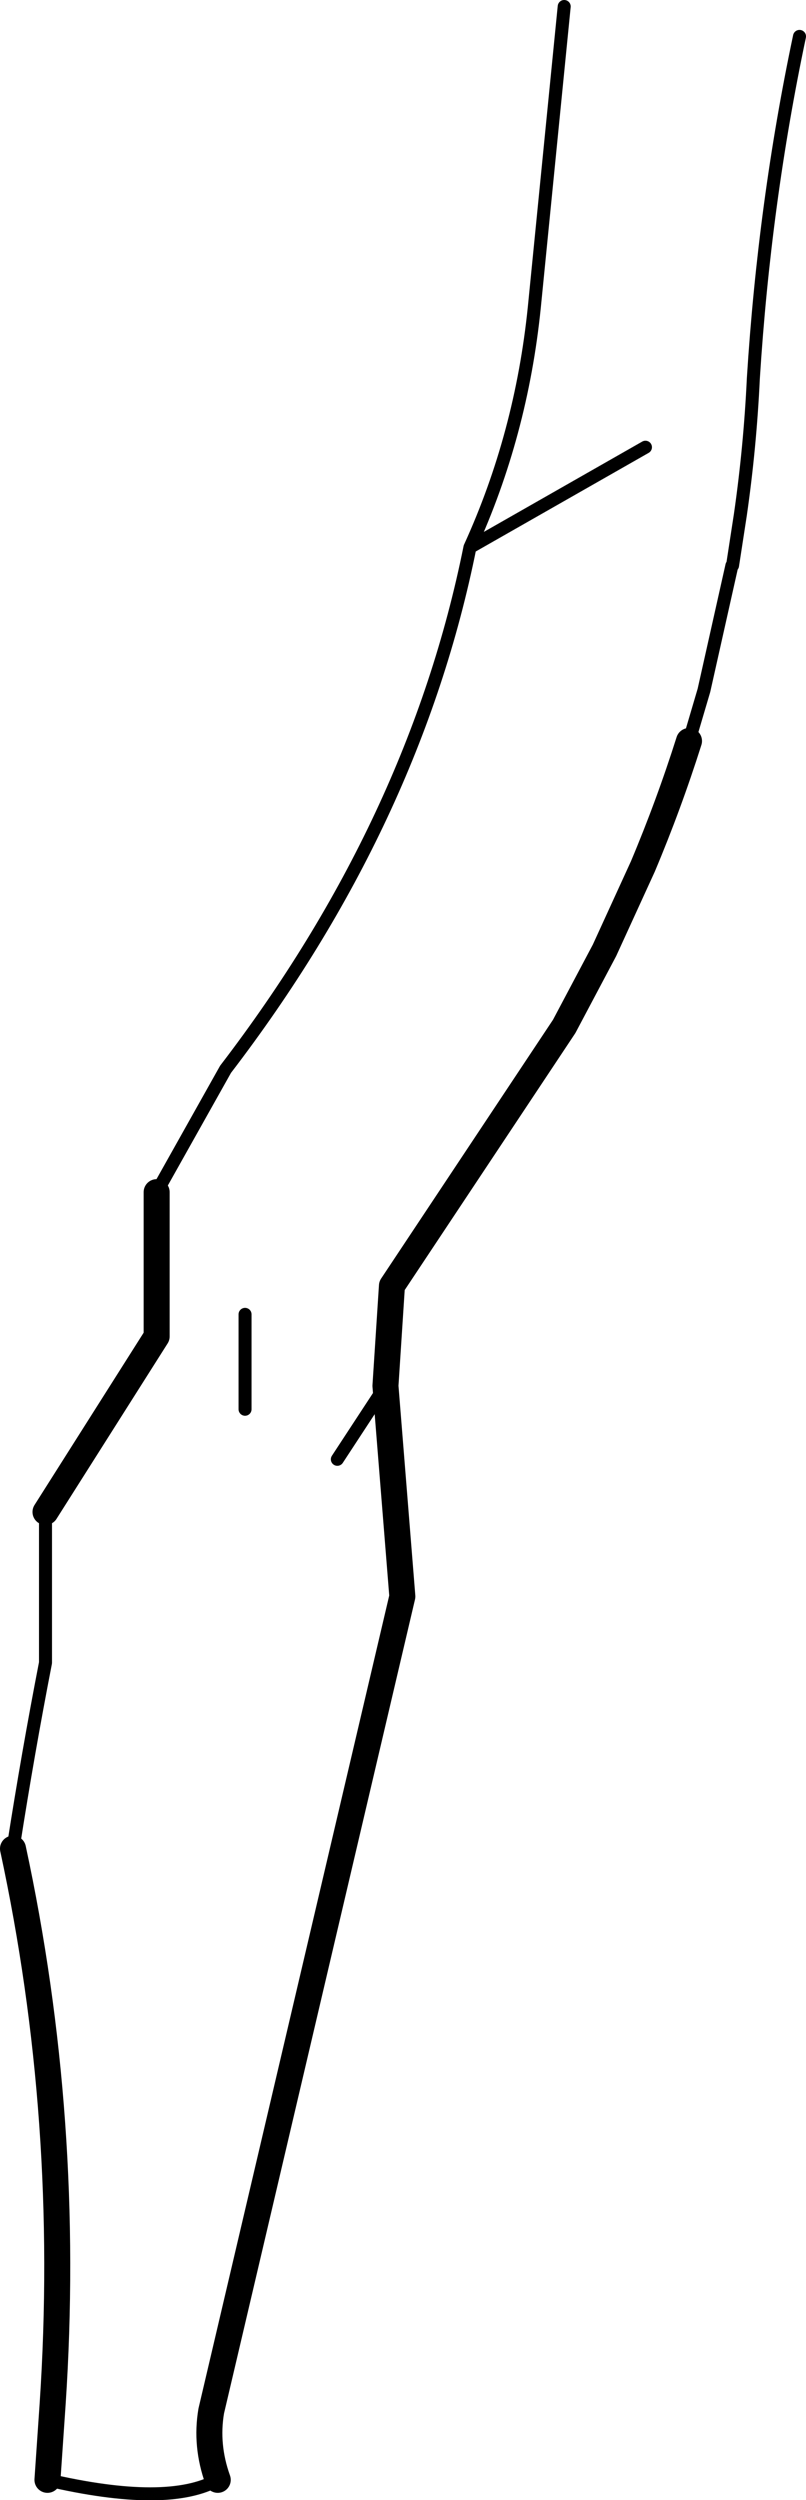 <?xml version="1.0" encoding="UTF-8" standalone="no"?>
<svg xmlns:xlink="http://www.w3.org/1999/xlink" height="192.3px" width="62.0px" xmlns="http://www.w3.org/2000/svg">
  <g transform="matrix(1.0, 0.0, 0.0, 1.0, -188.35, -228.35)">
    <path d="M241.35 285.35 L242.5 281.45 244.65 271.85 244.7 271.85 245.3 267.95 Q246.05 262.75 246.3 257.45 247.15 243.95 249.85 231.15 M231.75 228.85 L229.45 252.0 Q228.45 261.8 224.5 270.45 L238.0 262.75 M205.1 419.1 Q201.25 421.25 192.0 419.1 M189.35 370.55 L189.4 370.25 Q190.5 363.2 191.85 356.25 L191.85 344.65 M200.4 320.05 L205.7 310.6 Q220.25 291.6 224.5 270.45 M207.2 336.75 L207.2 329.45 M218.0 334.95 L214.3 340.6" fill="none" stroke="#000000" stroke-linecap="round" stroke-linejoin="round" stroke-width="1.0"/>
    <path d="M241.35 285.35 Q239.8 290.25 237.8 295.0 L234.85 301.45 231.75 307.3 218.5 327.25 218.0 334.95 219.3 351.15 204.6 413.8 Q204.15 416.45 205.1 419.1 M192.0 419.1 L192.4 413.25 Q193.85 391.45 189.35 370.55 M191.85 344.65 L200.4 331.15 200.4 320.05" fill="none" stroke="#000000" stroke-linecap="round" stroke-linejoin="round" stroke-width="2.0"/>
  </g>
</svg>
